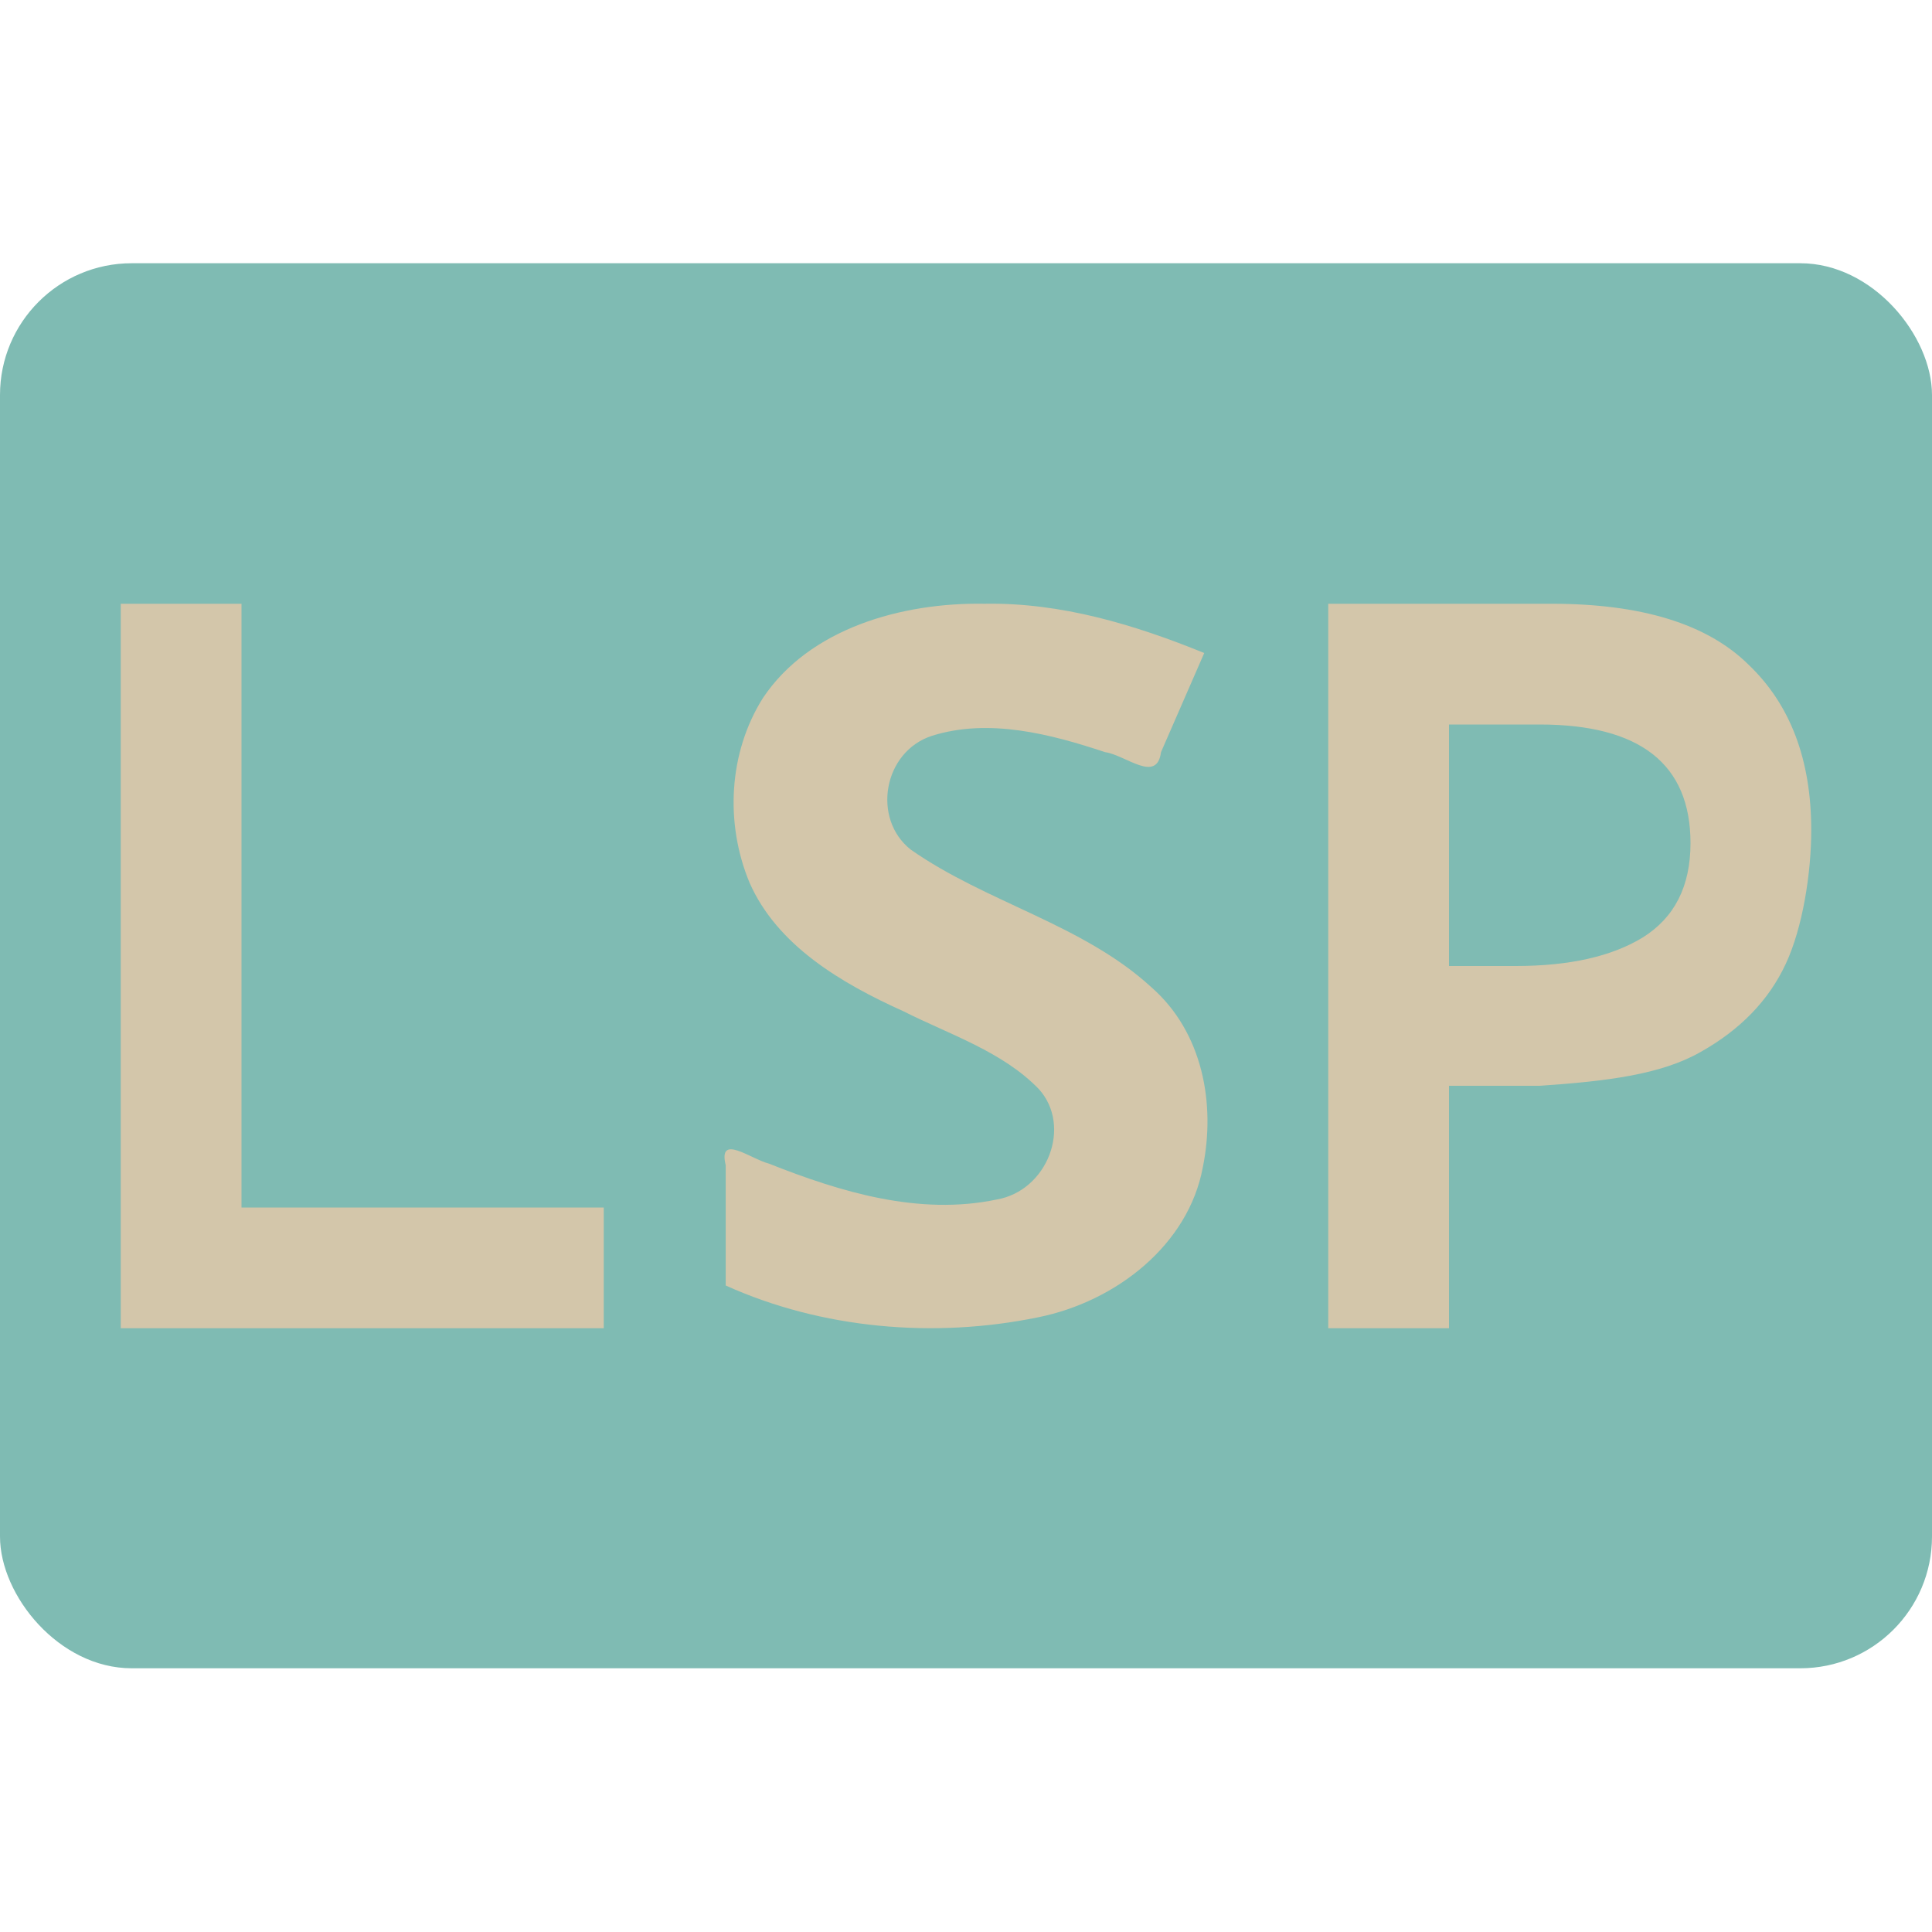 <svg xmlns="http://www.w3.org/2000/svg" width="16" height="16" version="1.1">
 <rect style="fill:#7fbbb3" width="16" height="11.636" x="0" y="2.18" rx="1.091" ry="1.091"/>
 <path style="fill:#d3c6aa" d="M 1 5 L 1 11 L 5 11 L 5 10 L 2 10 L 2 5 L 1 5 z M 8.154 5 C 7.466 4.988 6.701 5.206 6.318 5.781 C 6.032 6.235 6.004 6.821 6.207 7.309 C 6.435 7.829 6.965 8.142 7.482 8.375 C 7.867 8.569 8.304 8.709 8.604 9.02 C 8.88 9.327 8.675 9.861 8.254 9.934 C 7.609 10.069 6.959 9.871 6.369 9.637 C 6.215 9.597 5.945 9.383 6.01 9.65 L 6.01 10.646 C 6.805 11.005 7.735 11.086 8.594 10.91 C 9.248 10.779 9.843 10.305 9.961 9.668 C 10.068 9.145 9.963 8.549 9.533 8.174 C 8.966 7.654 8.166 7.474 7.541 7.035 C 7.22 6.78 7.314 6.226 7.717 6.094 C 8.189 5.945 8.7 6.079 9.152 6.229 C 9.322 6.253 9.581 6.491 9.615 6.229 L 9.973 5.408 C 9.398 5.174 8.788 4.989 8.154 5 z M 11 5 L 11 11 L 12 11 L 12 8.992 L 12.752 8.992 C 13.313 8.954 13.757 8.898 14.082 8.713 C 14.412 8.528 14.648 8.285 14.789 7.982 C 14.93 7.68 15 7.228 15 6.875 C 15 6.292 14.827 5.834 14.48 5.504 C 14.14 5.168 13.596 5 12.85 5 L 11 5 z M 12 6 L 12.75 6 C 13.583 6 14 6.328 14 6.982 C 14 7.341 13.867 7.6 13.604 7.764 C 13.347 7.921 12.997 8 12.553 8 L 12 8 L 12 6 z"/>
</svg>
